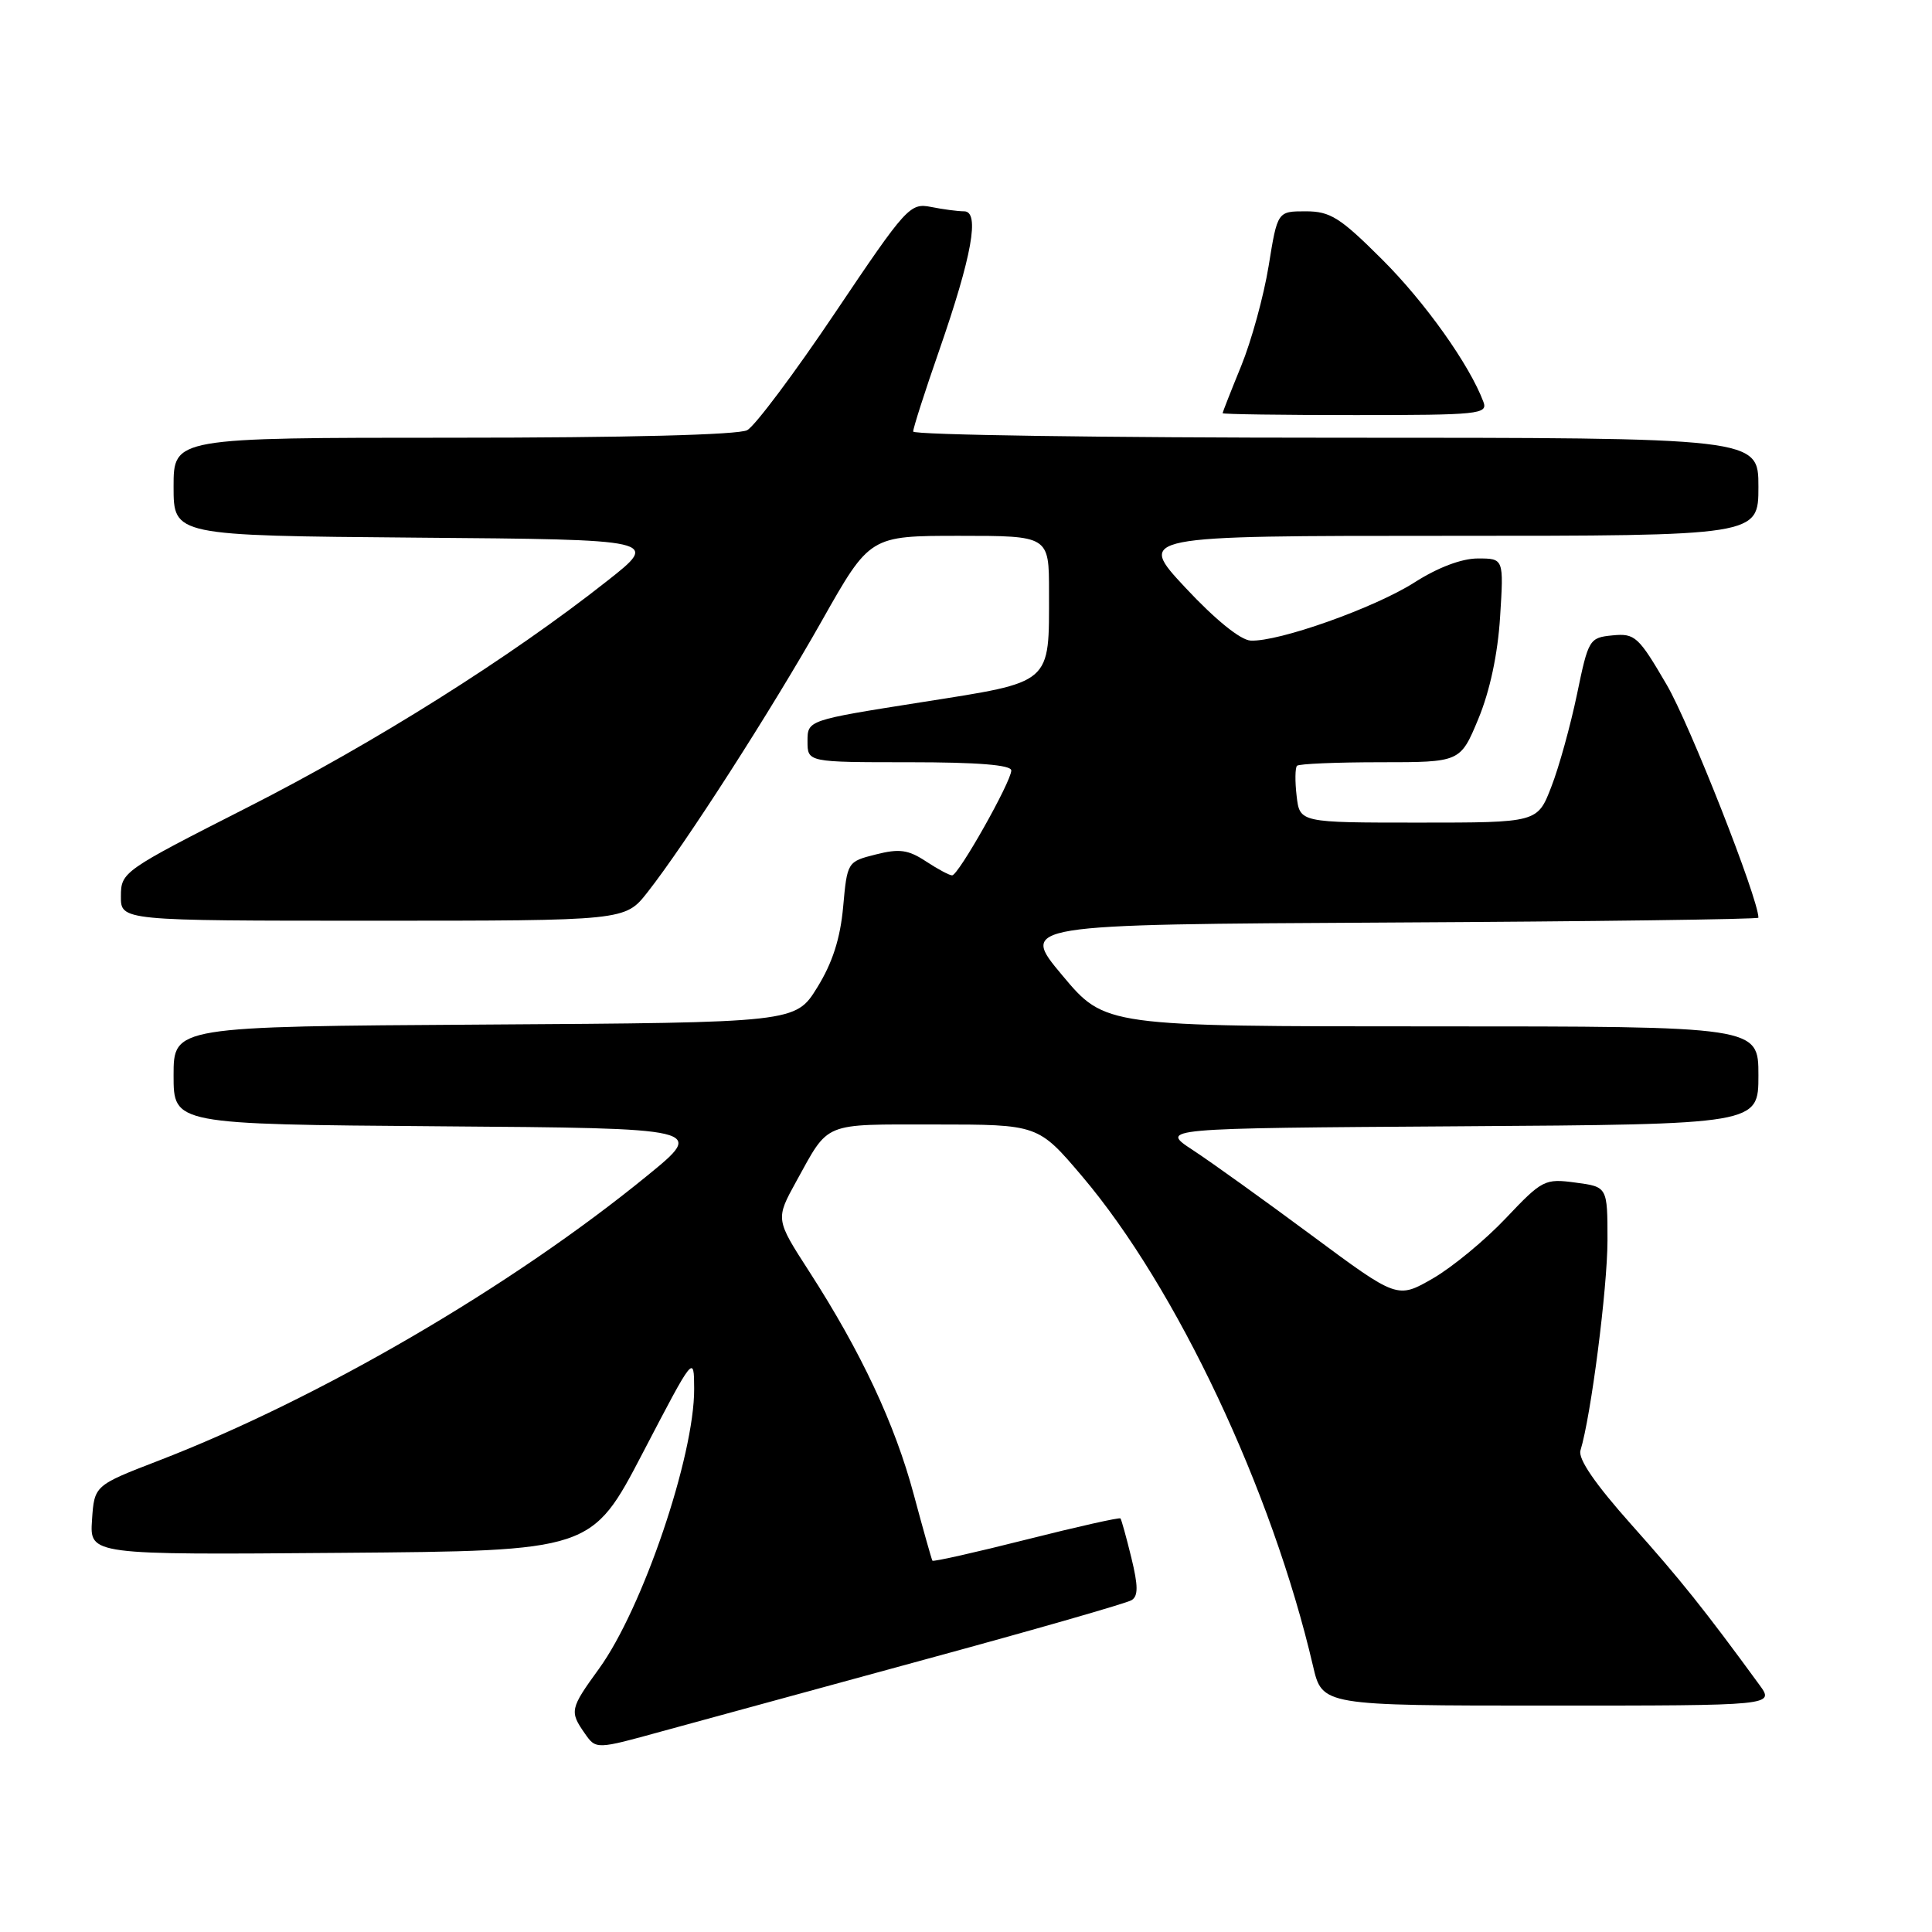 <?xml version="1.0" encoding="UTF-8" standalone="no"?>
<!DOCTYPE svg PUBLIC "-//W3C//DTD SVG 1.1//EN" "http://www.w3.org/Graphics/SVG/1.1/DTD/svg11.dtd" >
<svg xmlns="http://www.w3.org/2000/svg" xmlns:xlink="http://www.w3.org/1999/xlink" version="1.1" viewBox="0 0 256 256">
 <g >
 <path fill="currentColor"
d=" M 122.64 219.87 C 137.02 215.96 149.30 212.43 149.94 212.03 C 150.83 211.49 150.82 210.13 149.91 206.41 C 149.25 203.71 148.60 201.37 148.47 201.20 C 148.35 201.04 142.73 202.30 136.00 204.00 C 129.27 205.70 123.67 206.96 123.55 206.80 C 123.44 206.63 122.33 202.69 121.08 198.04 C 118.58 188.70 114.10 179.15 107.25 168.52 C 102.75 161.55 102.75 161.55 105.52 156.52 C 109.92 148.56 108.86 149.00 123.90 149.00 C 137.56 149.00 137.56 149.00 143.40 155.88 C 155.91 170.64 168.55 197.45 173.98 220.75 C 175.20 226.00 175.20 226.00 205.17 226.00 C 235.14 226.00 235.14 226.00 233.13 223.25 C 225.87 213.31 222.68 209.32 216.20 202.06 C 211.36 196.63 209.08 193.31 209.42 192.19 C 210.81 187.67 212.99 170.71 213.00 164.38 C 213.00 157.26 213.00 157.26 208.77 156.70 C 204.69 156.15 204.36 156.32 199.52 161.43 C 196.76 164.35 192.40 167.94 189.83 169.42 C 185.15 172.10 185.15 172.10 173.83 163.71 C 167.60 159.09 160.51 154.00 158.07 152.40 C 153.64 149.50 153.64 149.50 193.32 149.24 C 233.00 148.98 233.00 148.98 233.00 142.49 C 233.00 136.00 233.00 136.00 189.71 136.00 C 146.42 136.00 146.42 136.00 140.77 129.25 C 135.11 122.50 135.11 122.50 184.06 122.24 C 210.98 122.10 233.00 121.81 233.00 121.60 C 233.00 119.09 223.89 95.94 220.85 90.74 C 217.11 84.33 216.64 83.90 213.68 84.19 C 210.59 84.49 210.47 84.69 208.96 92.00 C 208.10 96.12 206.58 101.64 205.56 104.25 C 203.73 109.00 203.73 109.00 187.97 109.00 C 172.22 109.00 172.22 109.00 171.81 105.47 C 171.58 103.53 171.61 101.73 171.86 101.47 C 172.12 101.21 177.10 101.00 182.92 101.00 C 193.50 101.00 193.50 101.00 195.89 95.25 C 197.41 91.58 198.46 86.70 198.77 81.75 C 199.26 74.00 199.26 74.00 195.82 74.00 C 193.68 74.00 190.54 75.19 187.45 77.16 C 182.17 80.54 169.38 85.08 165.71 84.88 C 164.36 84.81 161.01 82.09 157.08 77.88 C 150.66 71.00 150.66 71.00 191.83 71.00 C 233.00 71.00 233.00 71.00 233.00 64.50 C 233.00 58.00 233.00 58.00 177.00 58.00 C 146.20 58.00 121.00 57.63 121.00 57.18 C 121.00 56.72 122.55 51.88 124.45 46.43 C 128.80 33.90 129.86 28.00 127.75 28.00 C 126.93 28.00 124.95 27.74 123.36 27.42 C 120.58 26.87 120.09 27.41 110.67 41.42 C 105.29 49.43 100.04 56.44 99.01 57.00 C 97.85 57.62 82.95 58.00 60.07 58.00 C 23.00 58.00 23.00 58.00 23.00 64.49 C 23.00 70.97 23.00 70.97 55.20 71.24 C 87.41 71.50 87.41 71.50 80.45 76.98 C 67.62 87.11 49.62 98.44 32.76 107.00 C 16.31 115.36 16.03 115.55 16.02 118.75 C 16.00 122.00 16.00 122.00 49.42 122.00 C 82.83 122.00 82.83 122.00 85.78 118.25 C 90.75 111.94 102.24 94.06 108.92 82.22 C 115.26 71.00 115.26 71.00 127.13 71.00 C 139.00 71.00 139.00 71.00 139.00 78.43 C 139.00 90.79 139.58 90.29 122.09 93.05 C 107.00 95.43 107.00 95.43 107.00 98.22 C 107.00 101.00 107.00 101.00 120.50 101.00 C 129.56 101.00 134.00 101.36 134.00 102.09 C 134.00 103.57 126.99 116.00 126.16 115.99 C 125.80 115.99 124.23 115.15 122.67 114.12 C 120.34 112.59 119.16 112.43 116.05 113.22 C 112.28 114.17 112.26 114.21 111.72 120.18 C 111.34 124.37 110.30 127.60 108.29 130.84 C 105.41 135.50 105.41 135.50 64.21 135.76 C 23.00 136.02 23.00 136.02 23.00 142.50 C 23.00 148.97 23.00 148.97 58.23 149.24 C 93.46 149.50 93.46 149.50 85.79 155.76 C 67.82 170.45 42.32 185.32 21.00 193.55 C 12.50 196.83 12.50 196.83 12.19 201.43 C 11.89 206.03 11.89 206.03 45.14 205.76 C 78.40 205.50 78.40 205.50 85.18 192.50 C 91.96 179.50 91.96 179.50 91.98 184.02 C 92.02 192.91 85.13 213.19 79.36 221.13 C 75.53 226.41 75.45 226.77 77.49 229.69 C 78.98 231.82 78.98 231.82 87.74 229.40 C 92.56 228.08 108.26 223.79 122.64 219.87 Z  M 196.56 53.25 C 194.72 48.33 188.81 40.02 183.12 34.36 C 177.57 28.82 176.27 28.00 173.01 28.00 C 169.27 28.00 169.27 28.00 168.10 35.25 C 167.45 39.24 165.81 45.20 164.46 48.50 C 163.11 51.80 162.01 54.61 162.00 54.75 C 162.00 54.89 169.92 55.00 179.61 55.00 C 195.96 55.00 197.17 54.88 196.56 53.25 Z "/>
</g>
</svg>